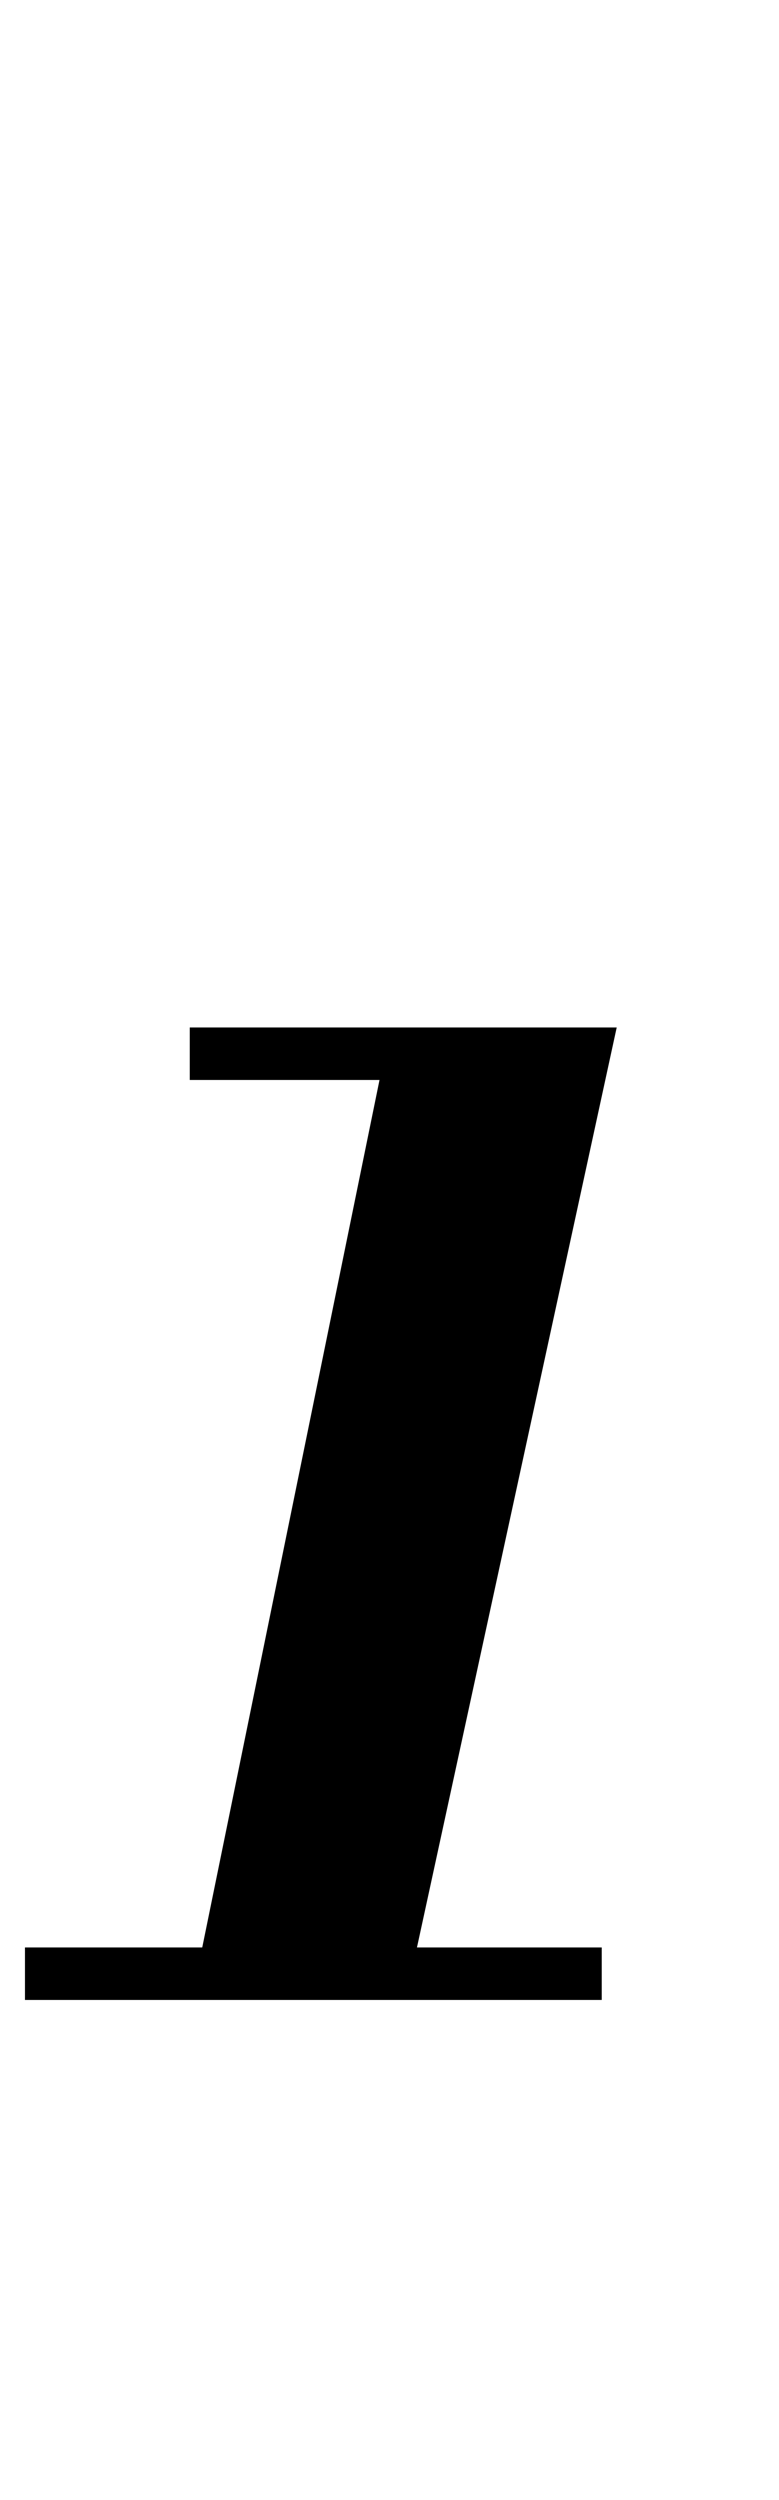 <?xml version="1.0" standalone="no"?>
<!DOCTYPE svg PUBLIC "-//W3C//DTD SVG 1.1//EN" "http://www.w3.org/Graphics/SVG/1.1/DTD/svg11.dtd" >
<svg xmlns="http://www.w3.org/2000/svg" xmlns:xlink="http://www.w3.org/1999/xlink" version="1.1" viewBox="-14 0 312 1000">
  <g transform="matrix(1 0 0 -1 0 800)">
   <path fill="currentColor"
d="M62 389h171l-80 -368h74v-21h-231v21h71l71 347h-76v21z" />
  </g>

</svg>
